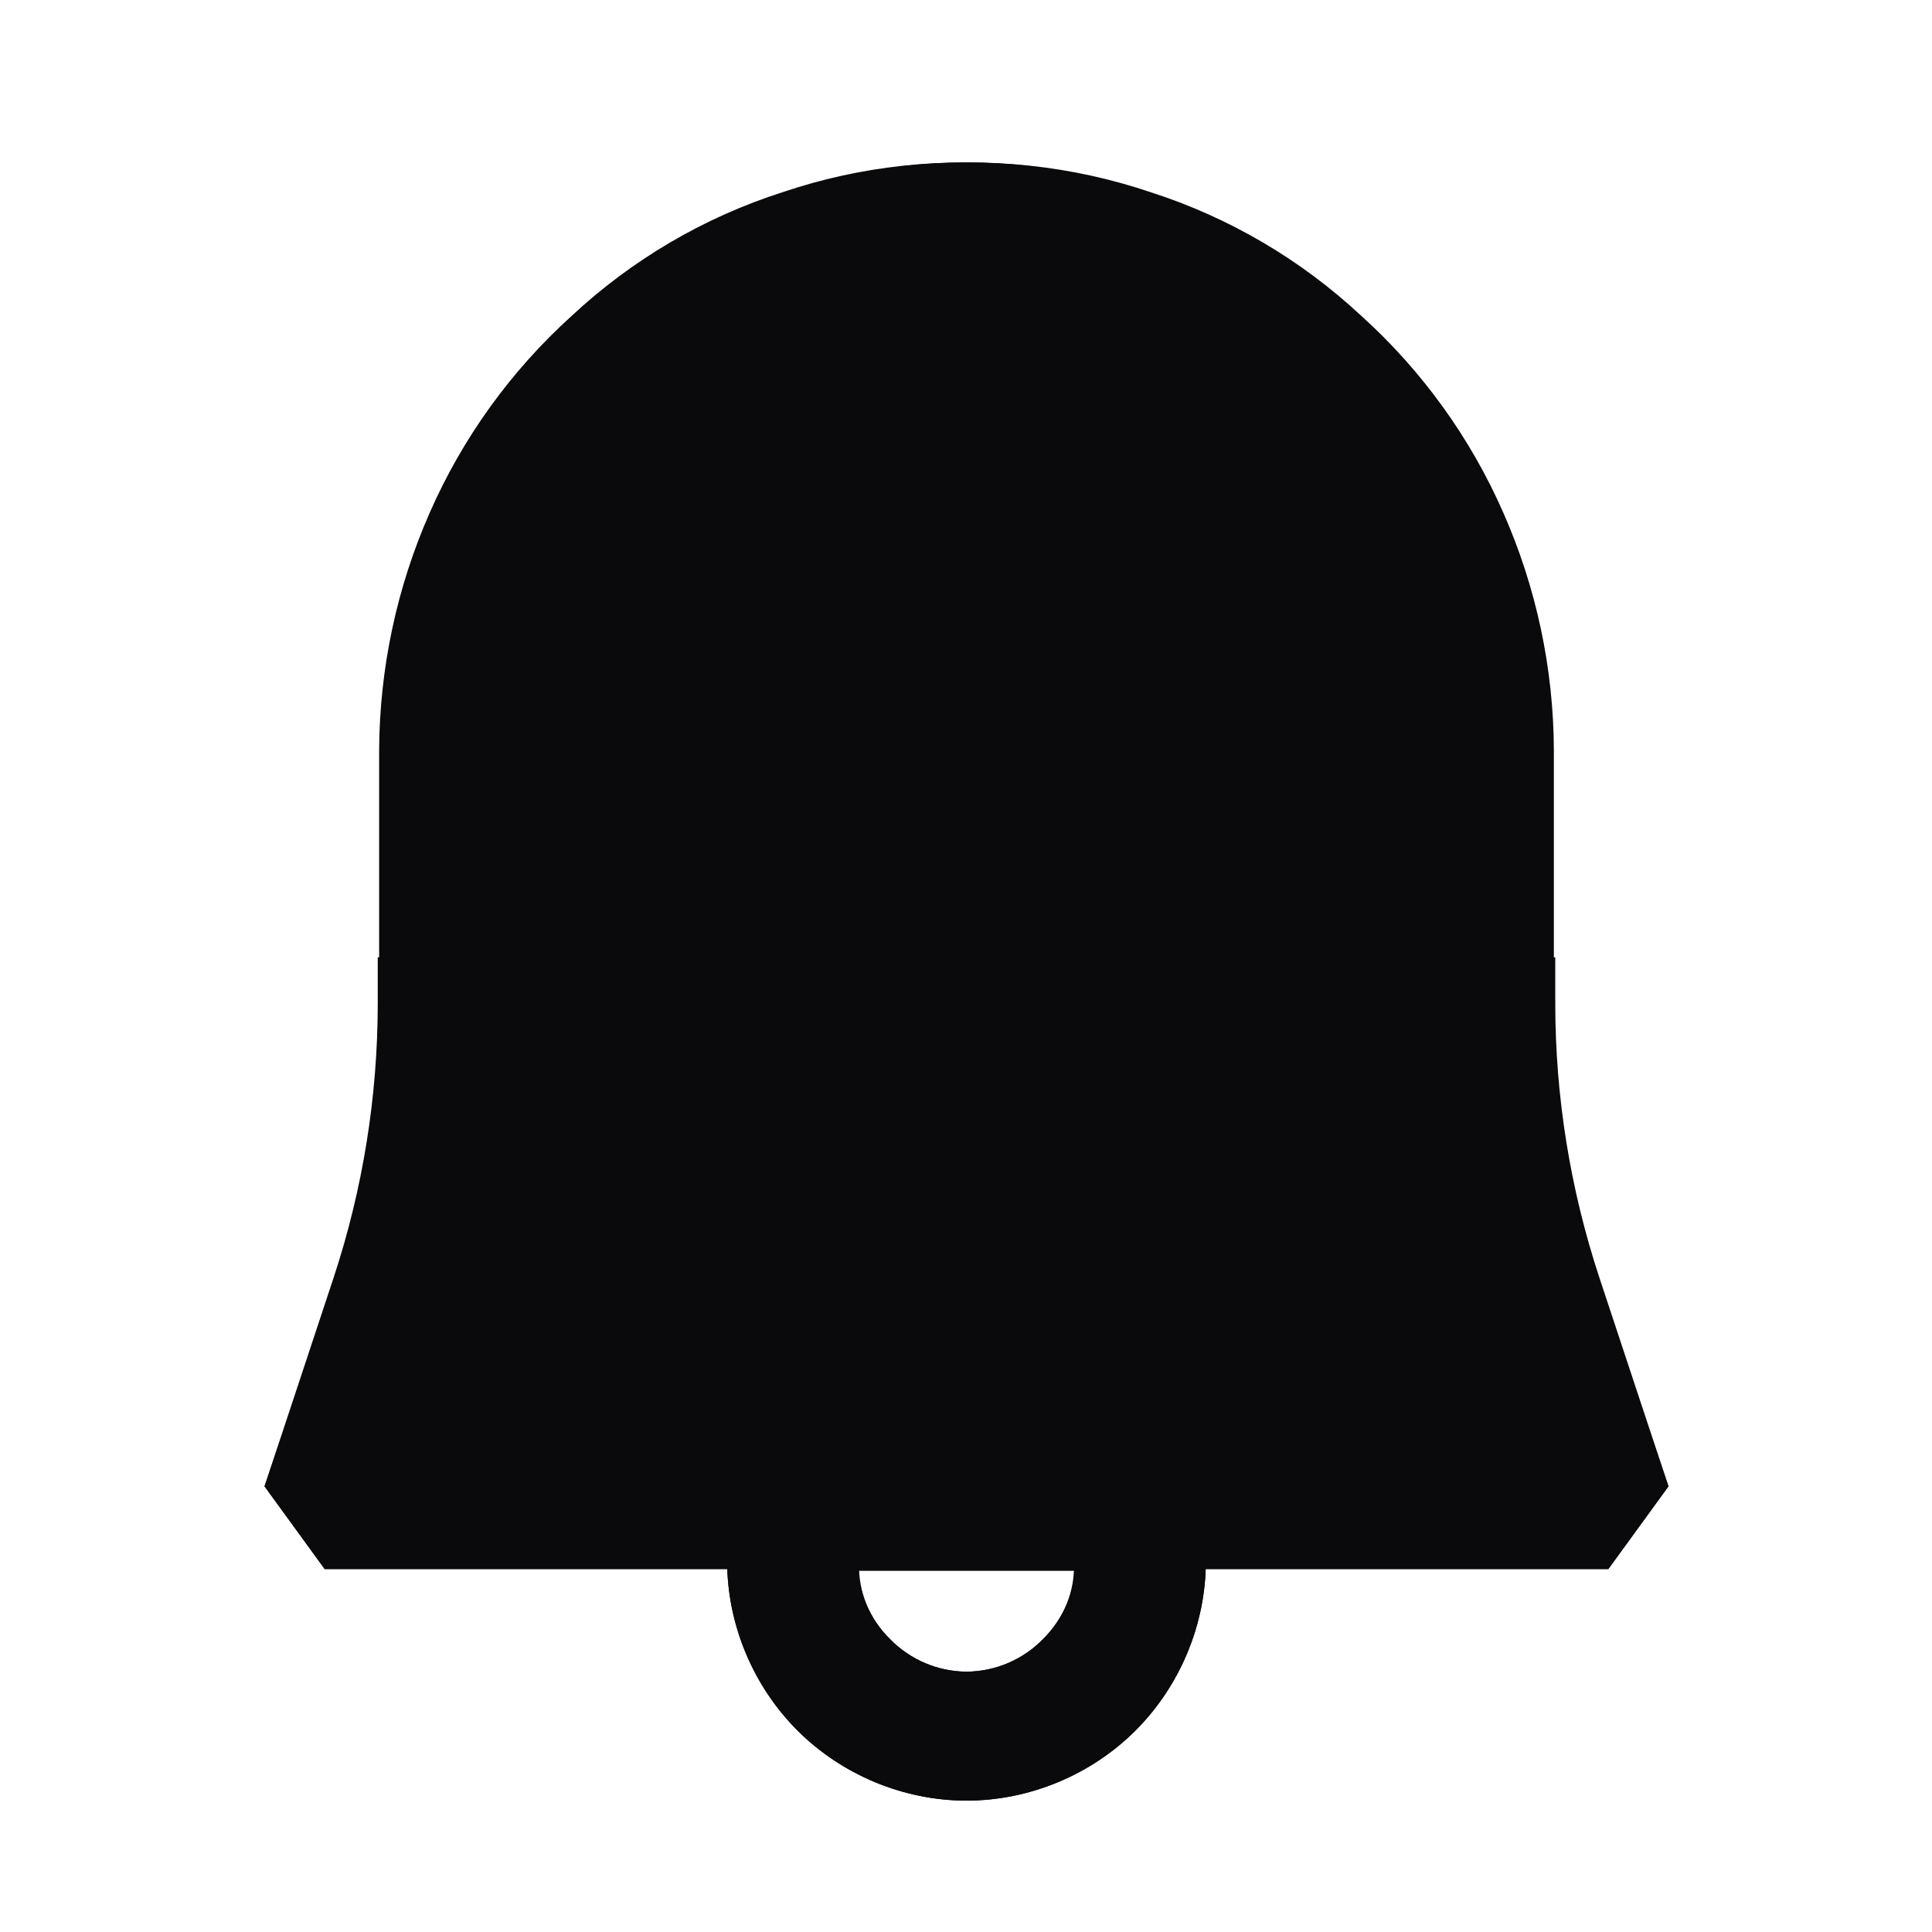 <svg width="25" height="25" viewBox="0 0 25 25" fill="none" xmlns="http://www.w3.org/2000/svg">
<path fill-rule="evenodd" clip-rule="evenodd" d="M20.025 12.514C19.538 12.639 19.037 12.702 18.534 12.701H18.519V13.027C18.519 14.39 18.734 15.754 19.182 17.064L19.739 18.733H5.294V18.715L5.849 17.046C6.283 15.744 6.507 14.381 6.513 13.009V9.708C6.513 8.863 6.693 8.038 7.034 7.284C7.374 6.513 7.859 5.83 8.487 5.274C9.116 4.701 9.852 4.269 10.641 4.018C11.448 3.748 12.291 3.658 13.116 3.748L13.296 3.775C13.569 3.287 13.909 2.839 14.306 2.445C13.963 2.353 13.613 2.285 13.26 2.242C12.219 2.134 11.16 2.242 10.155 2.583C9.15 2.905 8.235 3.444 7.464 4.162C6.69 4.862 6.072 5.718 5.652 6.675C5.231 7.63 5.011 8.663 5.006 9.708V13.008C5.004 14.216 4.81 15.415 4.431 16.562L3.534 19.216L4.253 20.203H9.51C9.51 20.992 9.833 21.763 10.389 22.321C10.944 22.876 11.717 23.2 12.507 23.2C13.296 23.2 14.067 22.878 14.624 22.321C15.18 21.765 15.504 20.992 15.504 20.203H20.762L21.479 19.216L20.6 16.561C20.22 15.409 20.026 14.203 20.025 12.989V12.514ZM12.507 21.732C12.705 21.73 12.9 21.69 13.082 21.613C13.264 21.535 13.428 21.423 13.566 21.282C13.708 21.145 13.819 20.98 13.894 20.798C13.968 20.616 14.003 20.421 13.997 20.224H11C11 20.619 11.16 20.995 11.448 21.283C11.587 21.424 11.752 21.536 11.933 21.613C12.115 21.69 12.31 21.73 12.507 21.732Z" fill="#0A0A0C" stroke="#0A0A0C" stroke-width="0.2"/>
<path fill-rule="evenodd" clip-rule="evenodd" d="M4.988 12.514C5.475 12.639 5.976 12.701 6.479 12.701H6.494V13.027C6.494 14.39 6.279 15.754 5.831 17.063L5.274 18.733H19.719V18.715L19.164 17.045C18.73 15.744 18.506 14.381 18.5 13.009V9.707C18.5 8.863 18.32 8.038 17.979 7.283C17.639 6.512 17.154 5.83 16.526 5.273C15.897 4.7 15.161 4.268 14.372 4.018C13.565 3.748 12.722 3.658 11.897 3.748L11.717 3.775C11.444 3.287 11.104 2.839 10.707 2.444C11.051 2.353 11.4 2.285 11.753 2.242C12.794 2.134 13.853 2.242 14.858 2.582C15.863 2.905 16.778 3.443 17.549 4.162C18.324 4.862 18.941 5.718 19.361 6.674C19.783 7.63 20.003 8.663 20.007 9.707V13.007C20.01 14.215 20.204 15.415 20.582 16.562L21.479 19.216L20.76 20.203H15.503C15.503 20.992 15.18 21.763 14.624 22.321C14.069 22.876 13.296 23.2 12.506 23.2C11.717 23.2 10.946 22.877 10.389 22.321C9.833 21.764 9.509 20.992 9.509 20.203H4.251L3.534 19.216L4.413 16.561C4.793 15.408 4.987 14.203 4.988 12.989V12.514ZM12.506 21.731C12.309 21.73 12.113 21.69 11.931 21.612C11.75 21.535 11.585 21.423 11.447 21.281C11.305 21.145 11.194 20.98 11.12 20.798C11.046 20.616 11.01 20.421 11.016 20.224H14.013C14.013 20.618 13.853 20.995 13.565 21.283C13.427 21.424 13.262 21.536 13.08 21.613C12.898 21.69 12.703 21.73 12.506 21.731Z" fill="#0A0A0C" stroke="#0A0A0C" stroke-width="0.2"/>
<path d="M5.586 12.402L5.151 17.357L4.51 18.767L4.933 19.318H11.685L18.71 19.862L20.235 19.318V17.357L19.2 13.382V11.258L18.71 7.828L17.675 5.65L15.715 3.689L12.72 2.818L10.27 3.417L7.166 5.268L5.586 8.427V12.402Z" fill="#0A0A0C"/>
</svg>
